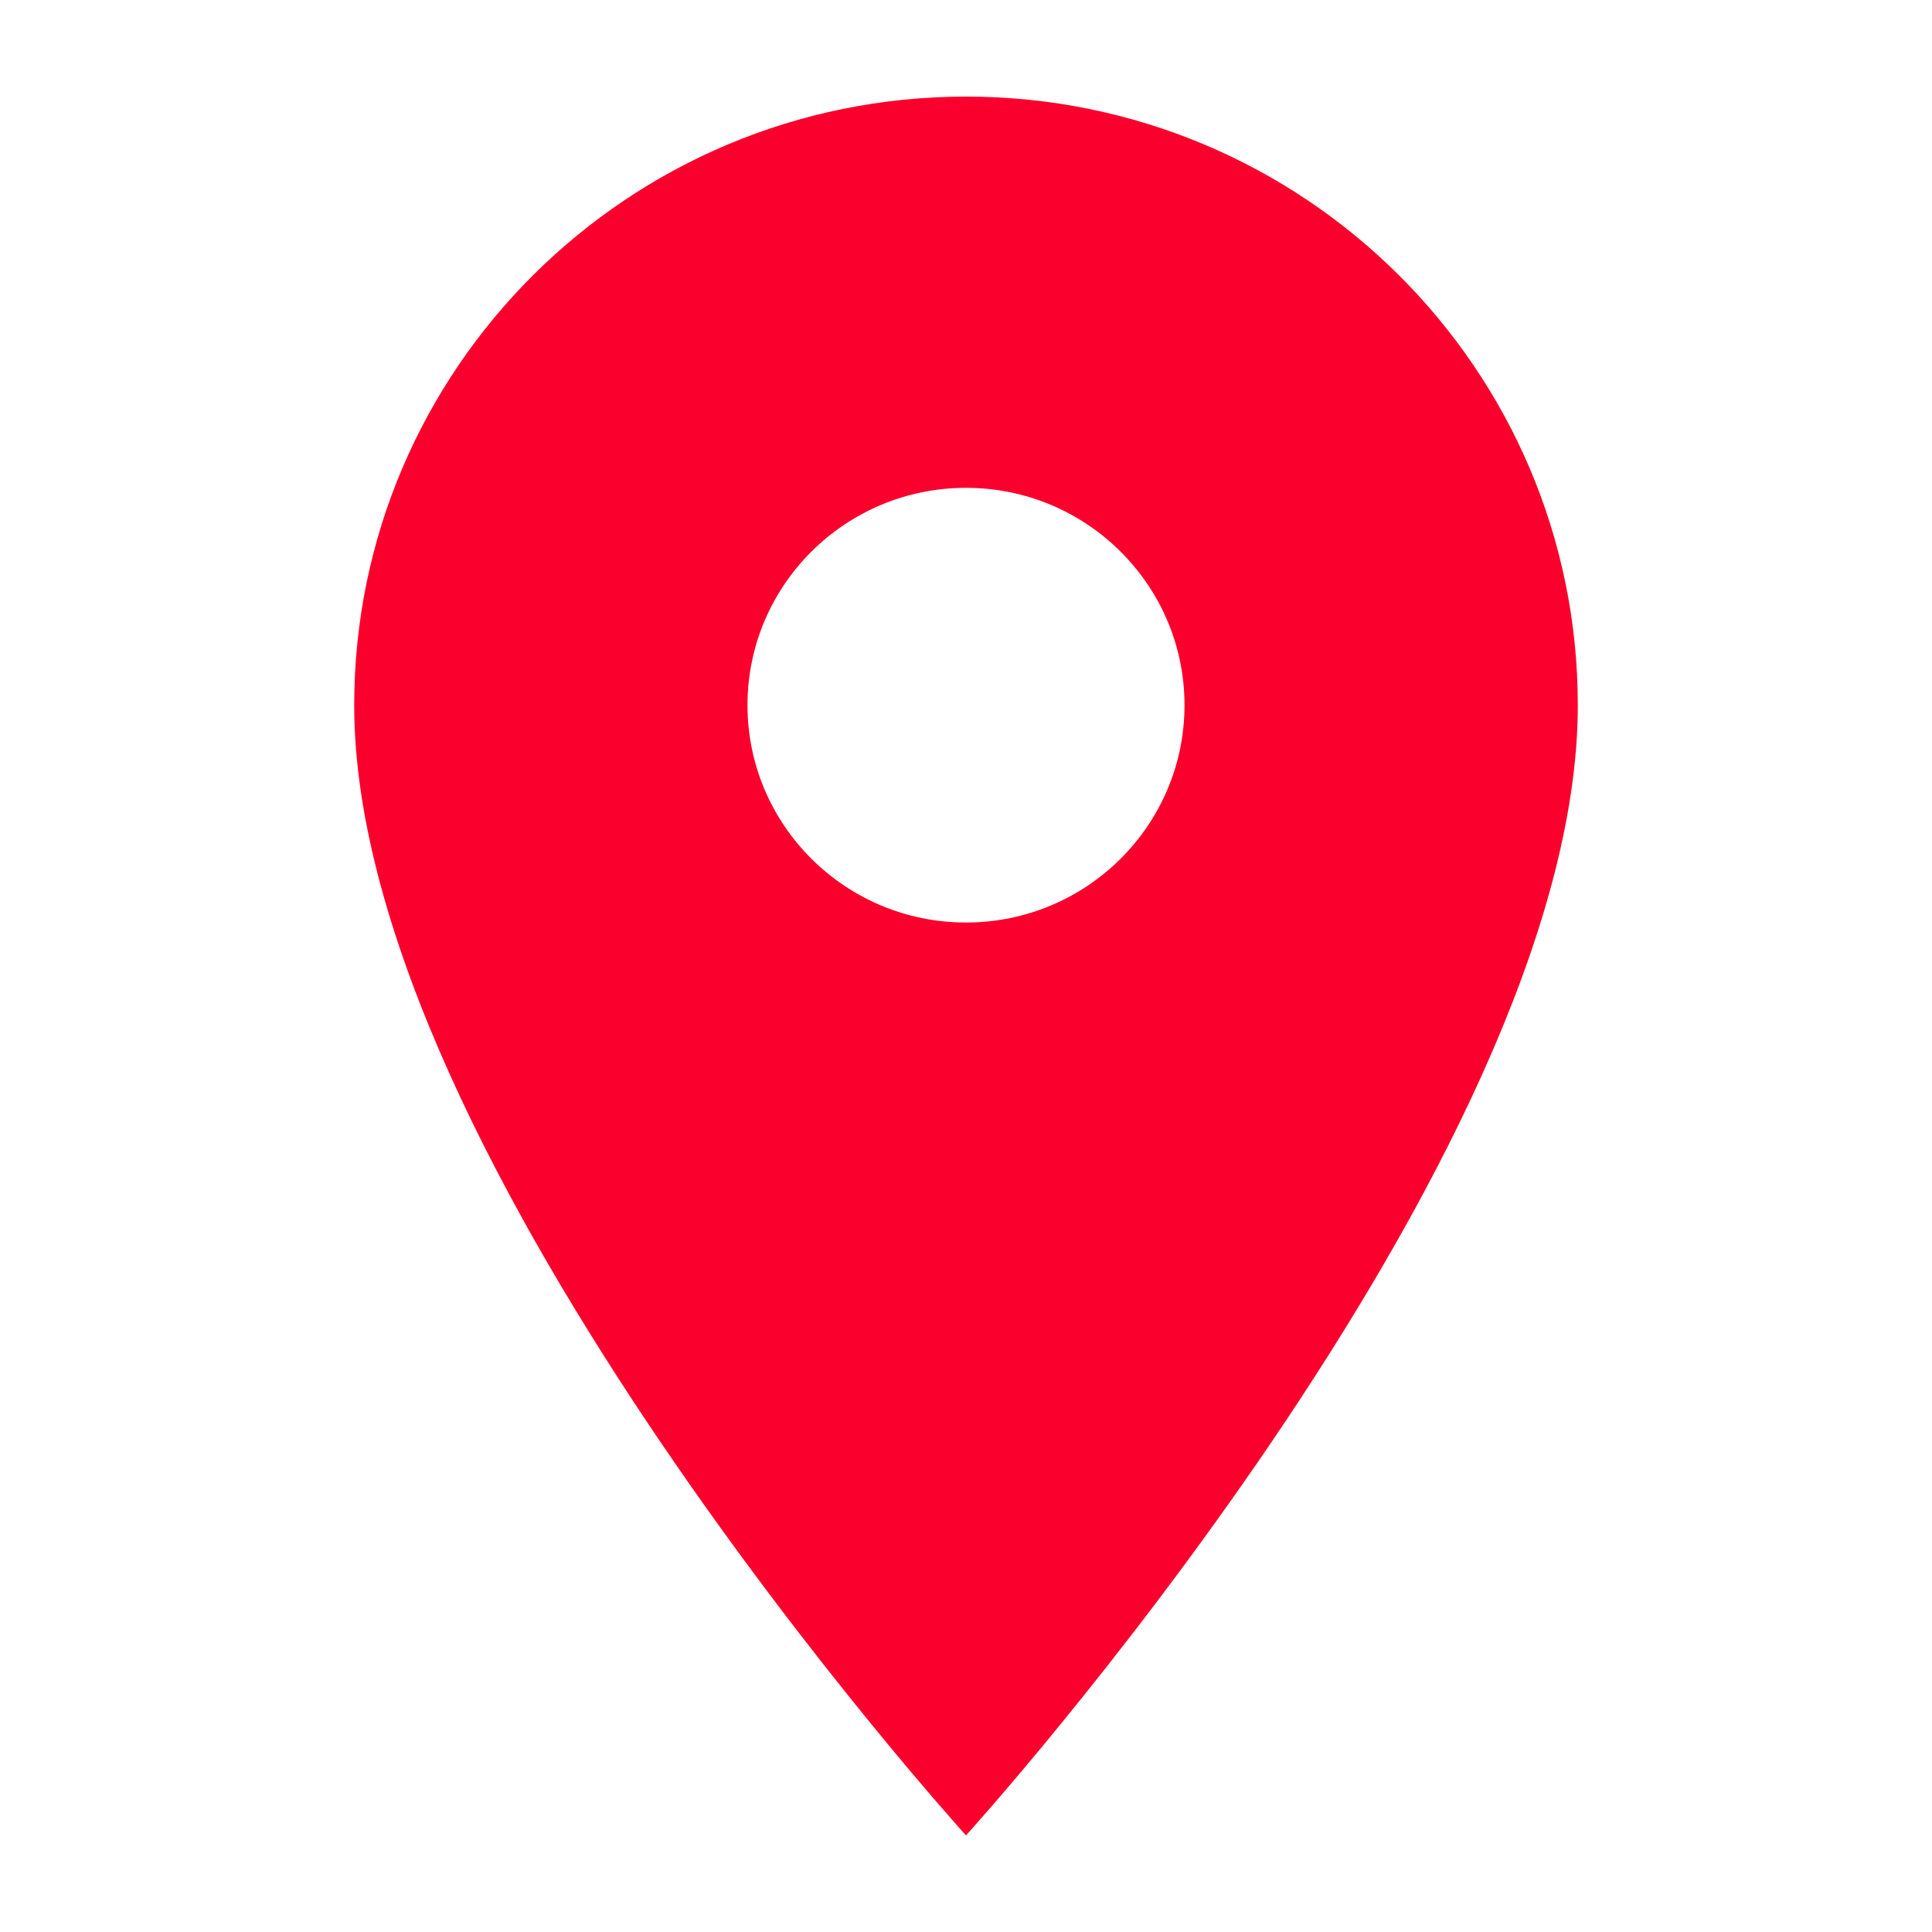 <svg width="60" height="60" viewBox="0 0 60 60" fill="none" xmlns="http://www.w3.org/2000/svg">
<g clip-path="url(#clip0_1_1151)">
<path d="M30 3C19.509 3 11 11.464 11 21.9C11 36.075 30 57 30 57C30 57 49 36.075 49 21.9C49 11.464 40.491 3 30 3ZM30 28.65C26.254 28.65 23.214 25.626 23.214 21.9C23.214 18.174 26.254 15.15 30 15.15C33.746 15.15 36.786 18.174 36.786 21.9C36.786 25.626 33.746 28.65 30 28.65Z" fill="#FA002C"/>
</g>
<defs>
<clipPath id="clip0_1_1151">
<rect width="60" height="60" fill="white"/>
</clipPath>
</defs>
</svg>
